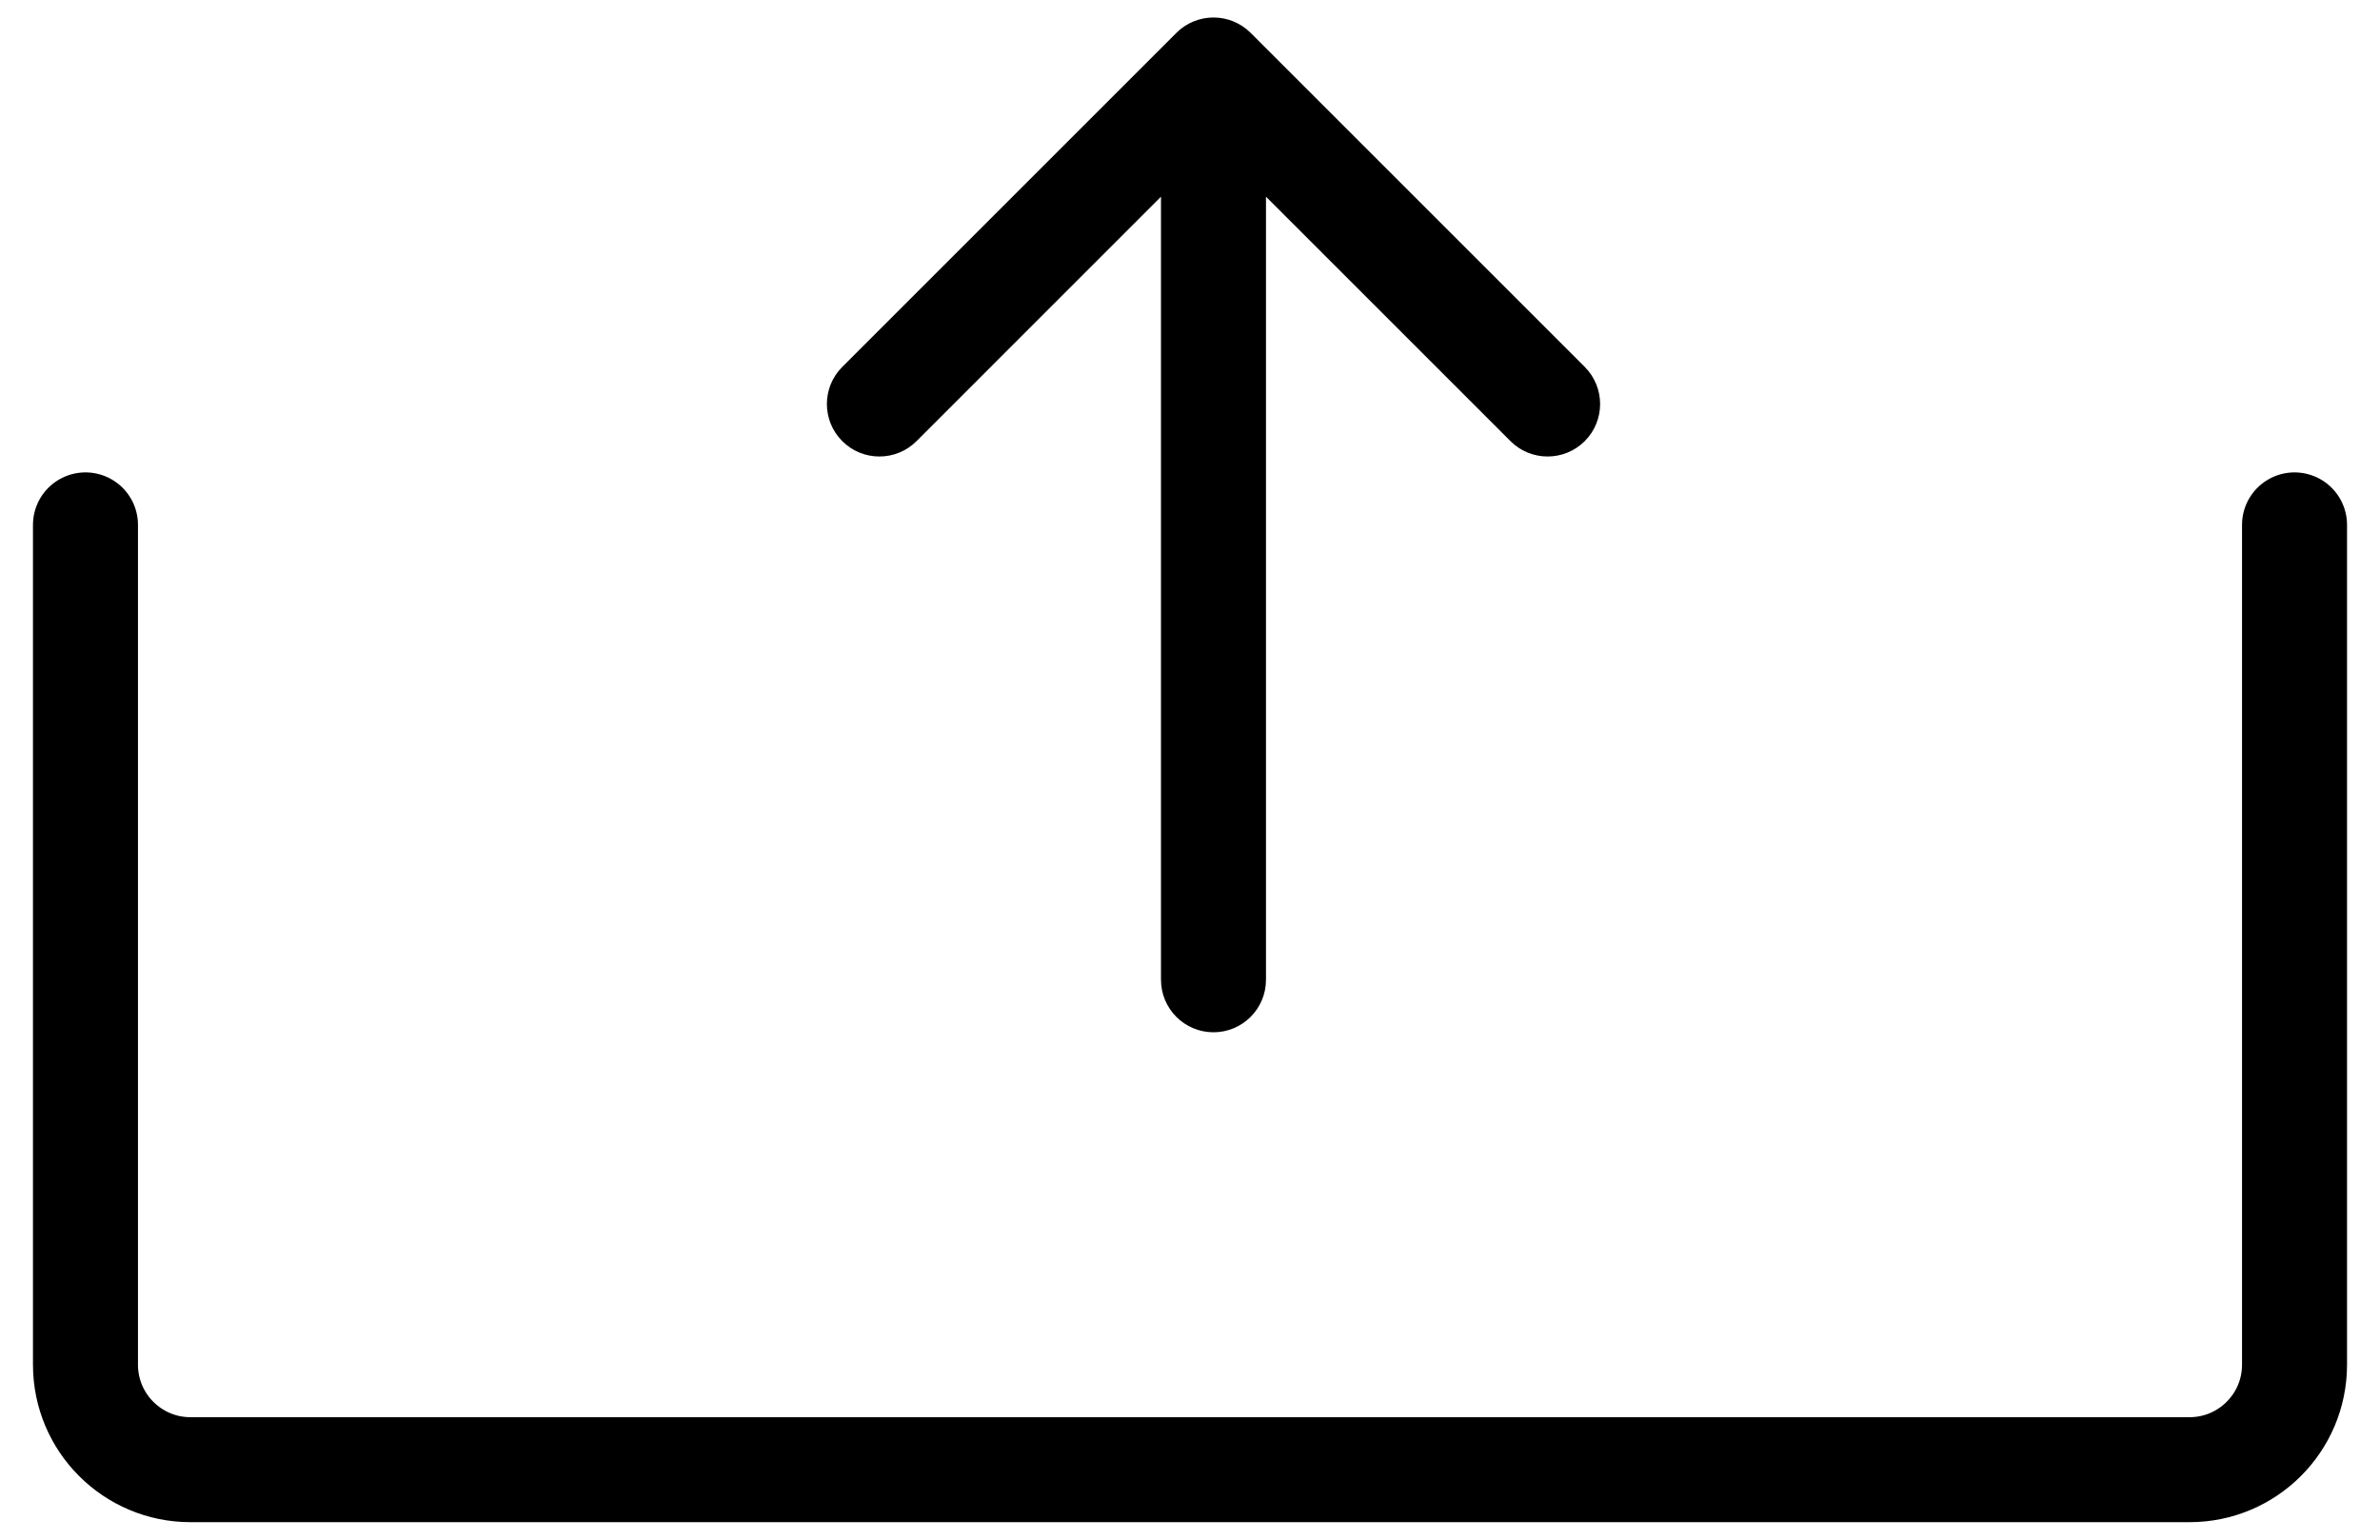 <svg width="68" height="44" viewBox="0 0 68 44" fill="none" xmlns="http://www.w3.org/2000/svg">
<path d="M33.171 28C33.171 28.828 33.843 29.5 34.671 29.5C35.5 29.5 36.171 28.828 36.171 28H33.171ZM35.732 0.939C35.146 0.354 34.197 0.354 33.611 0.939L24.065 10.485C23.479 11.071 23.479 12.021 24.065 12.607C24.651 13.192 25.6 13.192 26.186 12.607L34.671 4.121L43.157 12.607C43.742 13.192 44.692 13.192 45.278 12.607C45.864 12.021 45.864 11.071 45.278 10.485L35.732 0.939ZM36.171 28V2H33.171V28H36.171Z" fill="black"/>
<path d="M2.442 15V39C2.442 40.657 3.785 42 5.442 42H62.558C64.215 42 65.558 40.657 65.558 39V15" stroke="black" stroke-width="3" stroke-linecap="round"/>
</svg>
